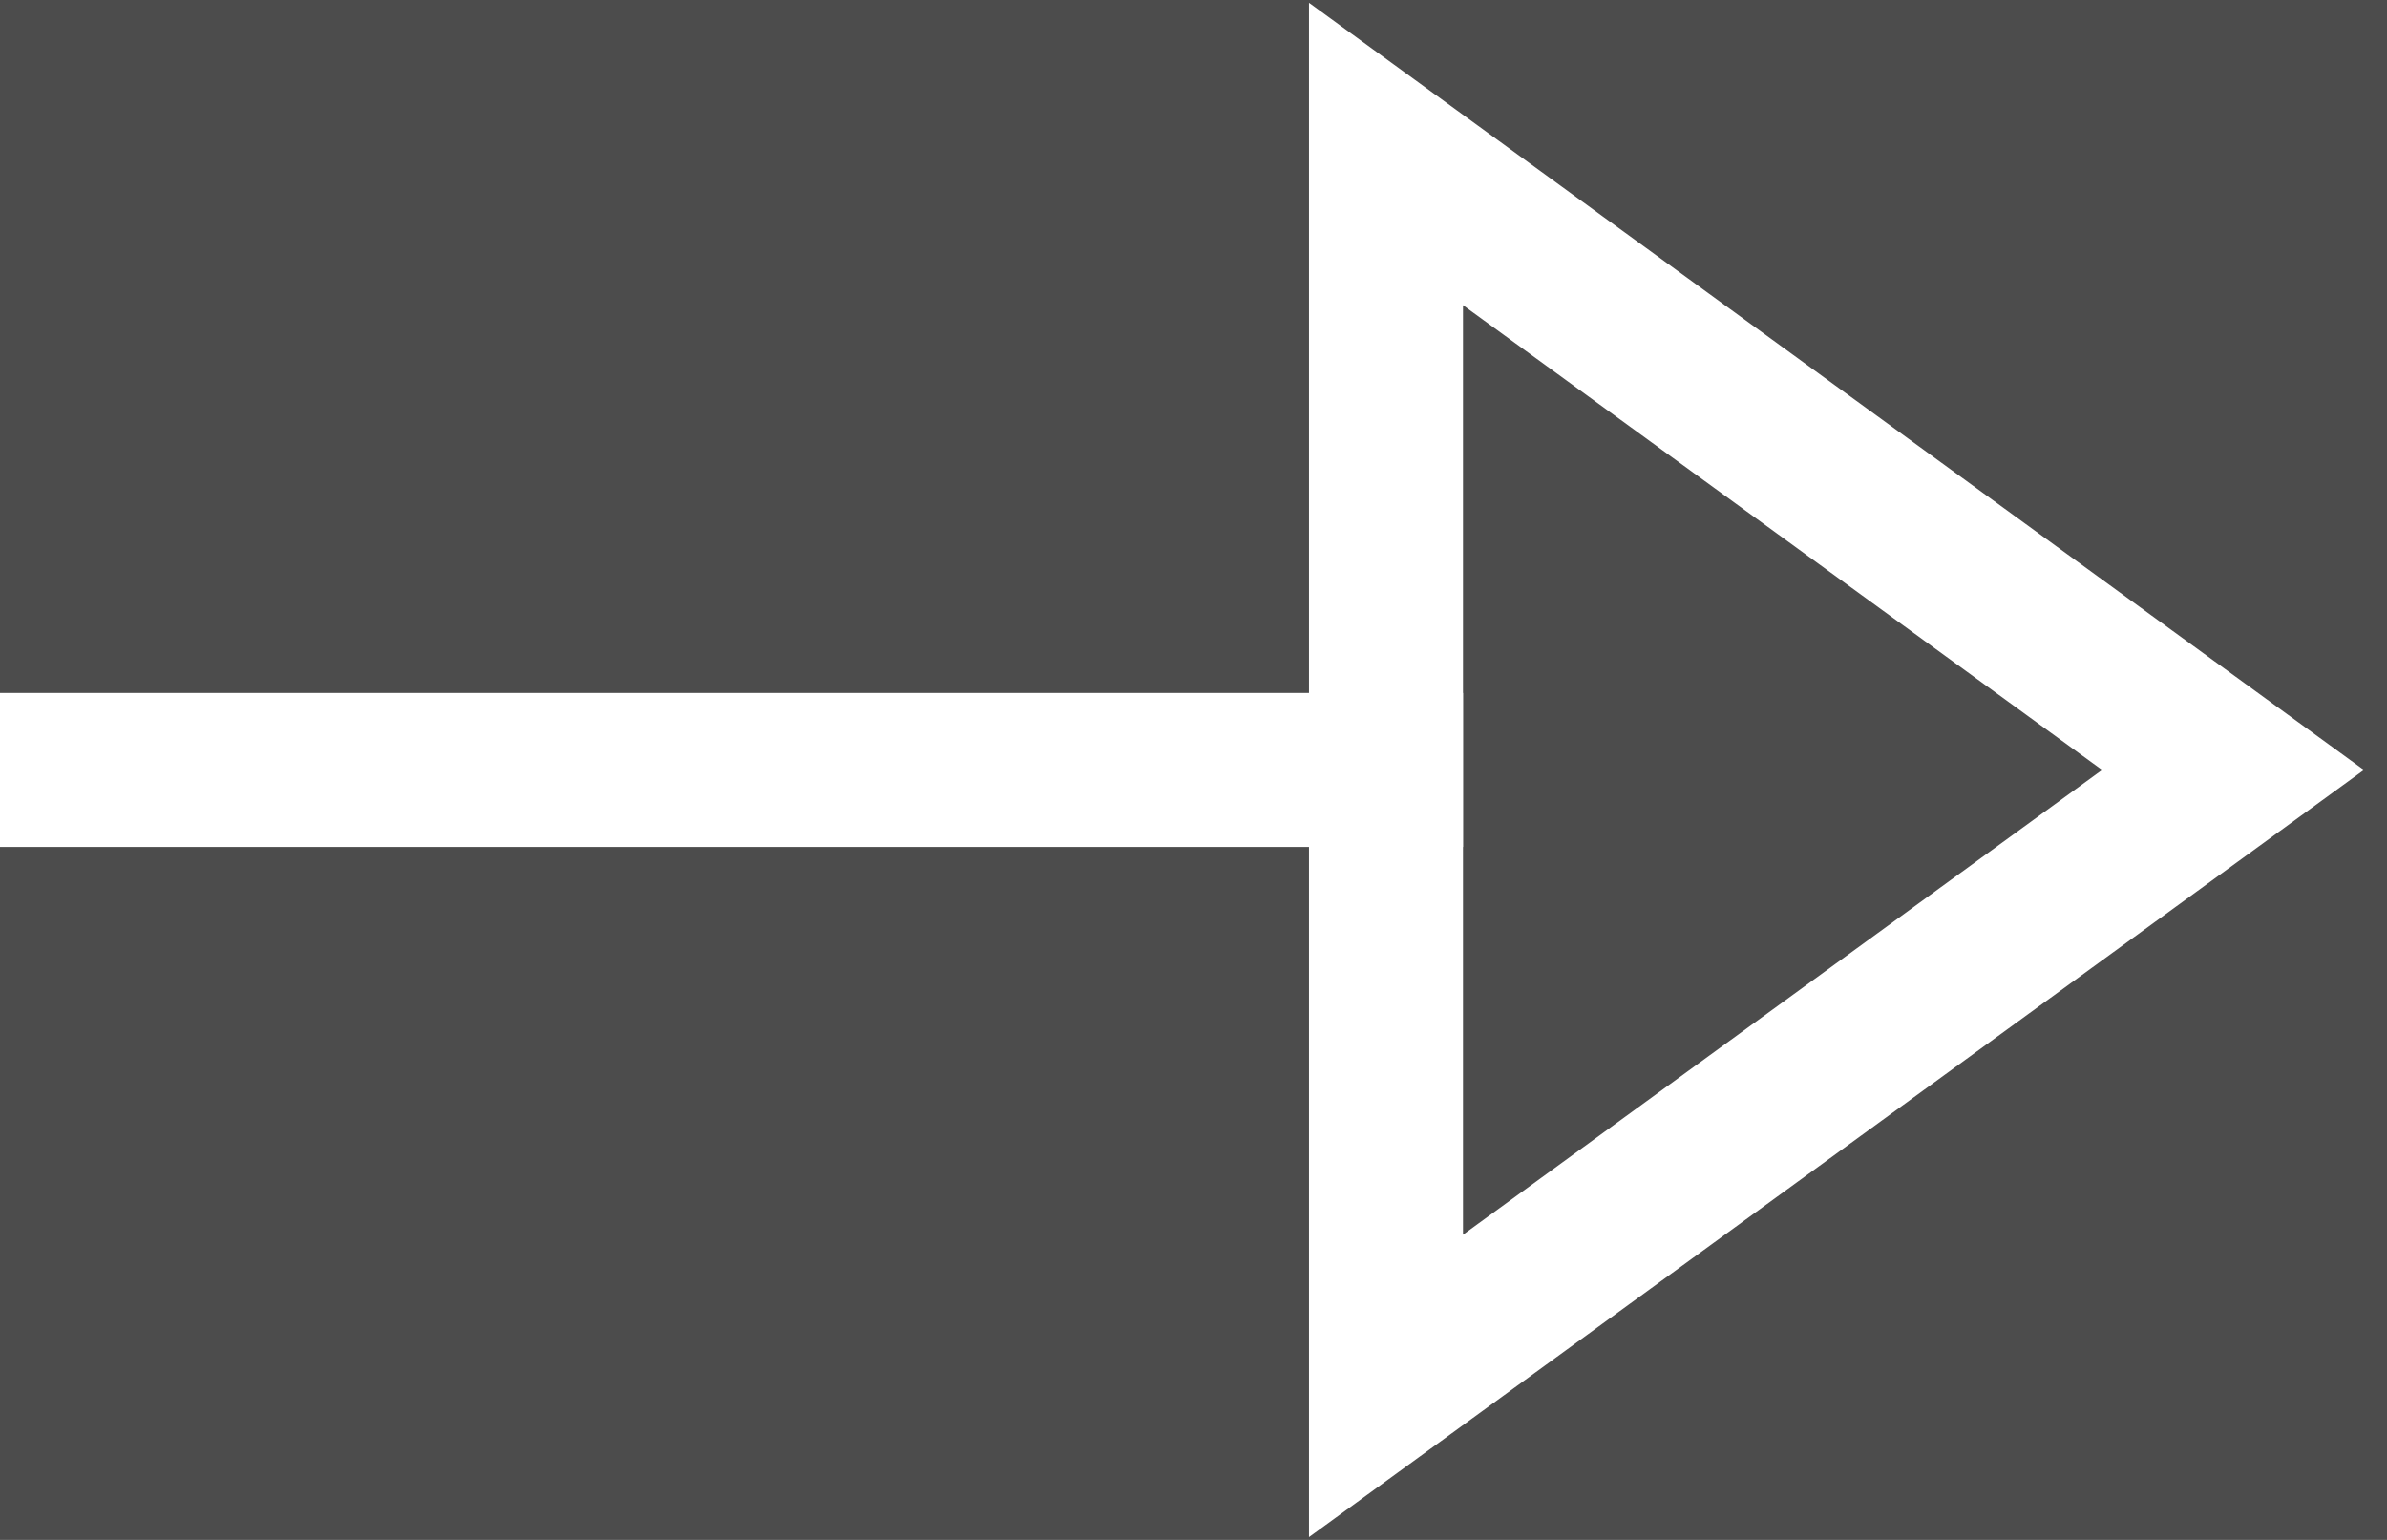 <?xml version="1.0" encoding="UTF-8"?>
<svg width="31px" height="20px" viewBox="0 0 31 20" version="1.1" xmlns="http://www.w3.org/2000/svg" xmlns:xlink="http://www.w3.org/1999/xlink">
    <!-- Generator: Sketch 56.3 (81716) - https://sketch.com -->
    <title>arrow_right</title>
    <desc>Created with Sketch.</desc>
    <g id="icons" stroke="none" stroke-width="1" fill="none" fill-rule="evenodd">
        <g id="arrow" transform="translate(-19, -23)">
            <rect fill="#4C4C4C" x="0" y="0" width="67" height="67"></rect>
            <g id="arrow_right" transform="translate(20, 25)" stroke="#FFFFFF" stroke-linecap="square" stroke-width="2">
                <path d="M0,8 L17,8" id="Path"></path>
                <polygon id="Path" points="17 16 17 0 28 8"></polygon>
            </g>
        </g>
    </g>
</svg>